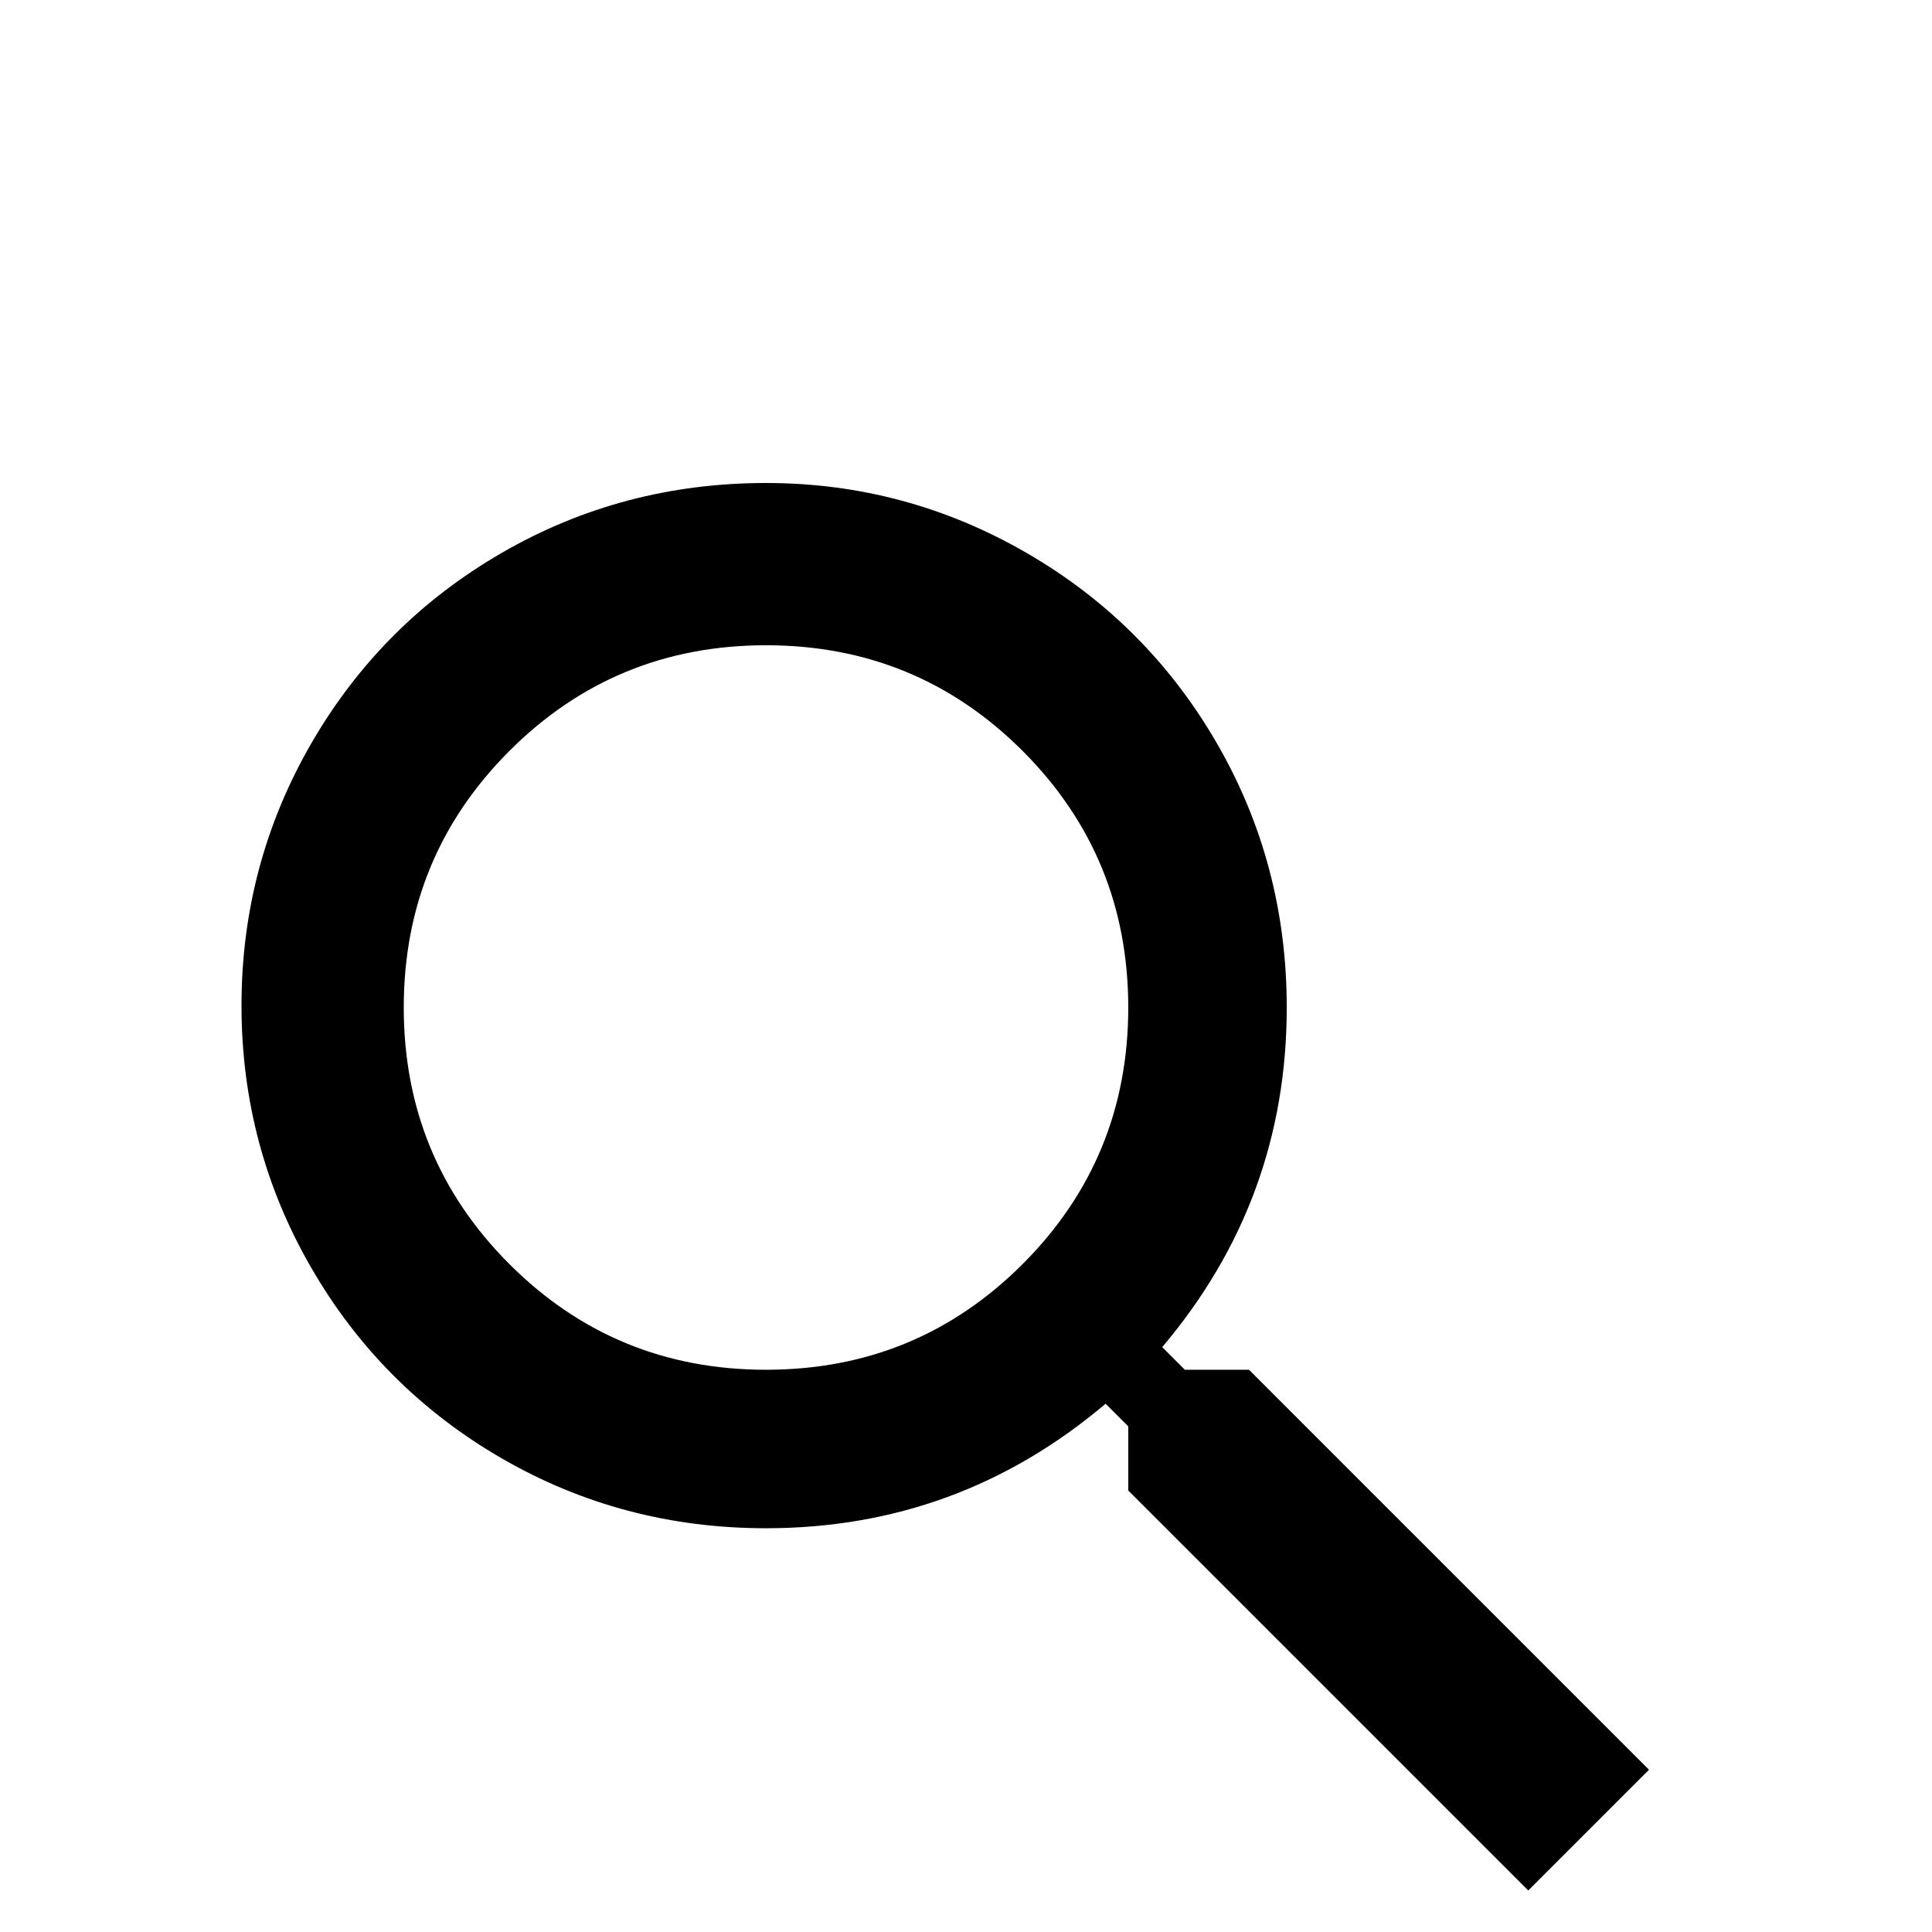 <svg xmlns="http://www.w3.org/2000/svg" viewBox="0 -512 512 512">
	<path fill="#000000" d="M203 -384Q240 -384 272 -365.5Q304 -347 322.5 -315Q341 -283 341 -245Q341 -194 308 -155L314 -149H331L437 -43L405 -11L299 -117V-134L293 -140Q254 -107 203 -107Q165 -107 133 -125.5Q101 -144 82.5 -176Q64 -208 64 -245.5Q64 -283 82.5 -315Q101 -347 133 -365.5Q165 -384 203 -384ZM203 -341Q163 -341 135 -313Q107 -285 107 -245Q107 -205 135 -177Q163 -149 203 -149Q243 -149 271 -177Q299 -205 299 -245Q299 -285 271 -313Q243 -341 203 -341Z"/>
</svg>